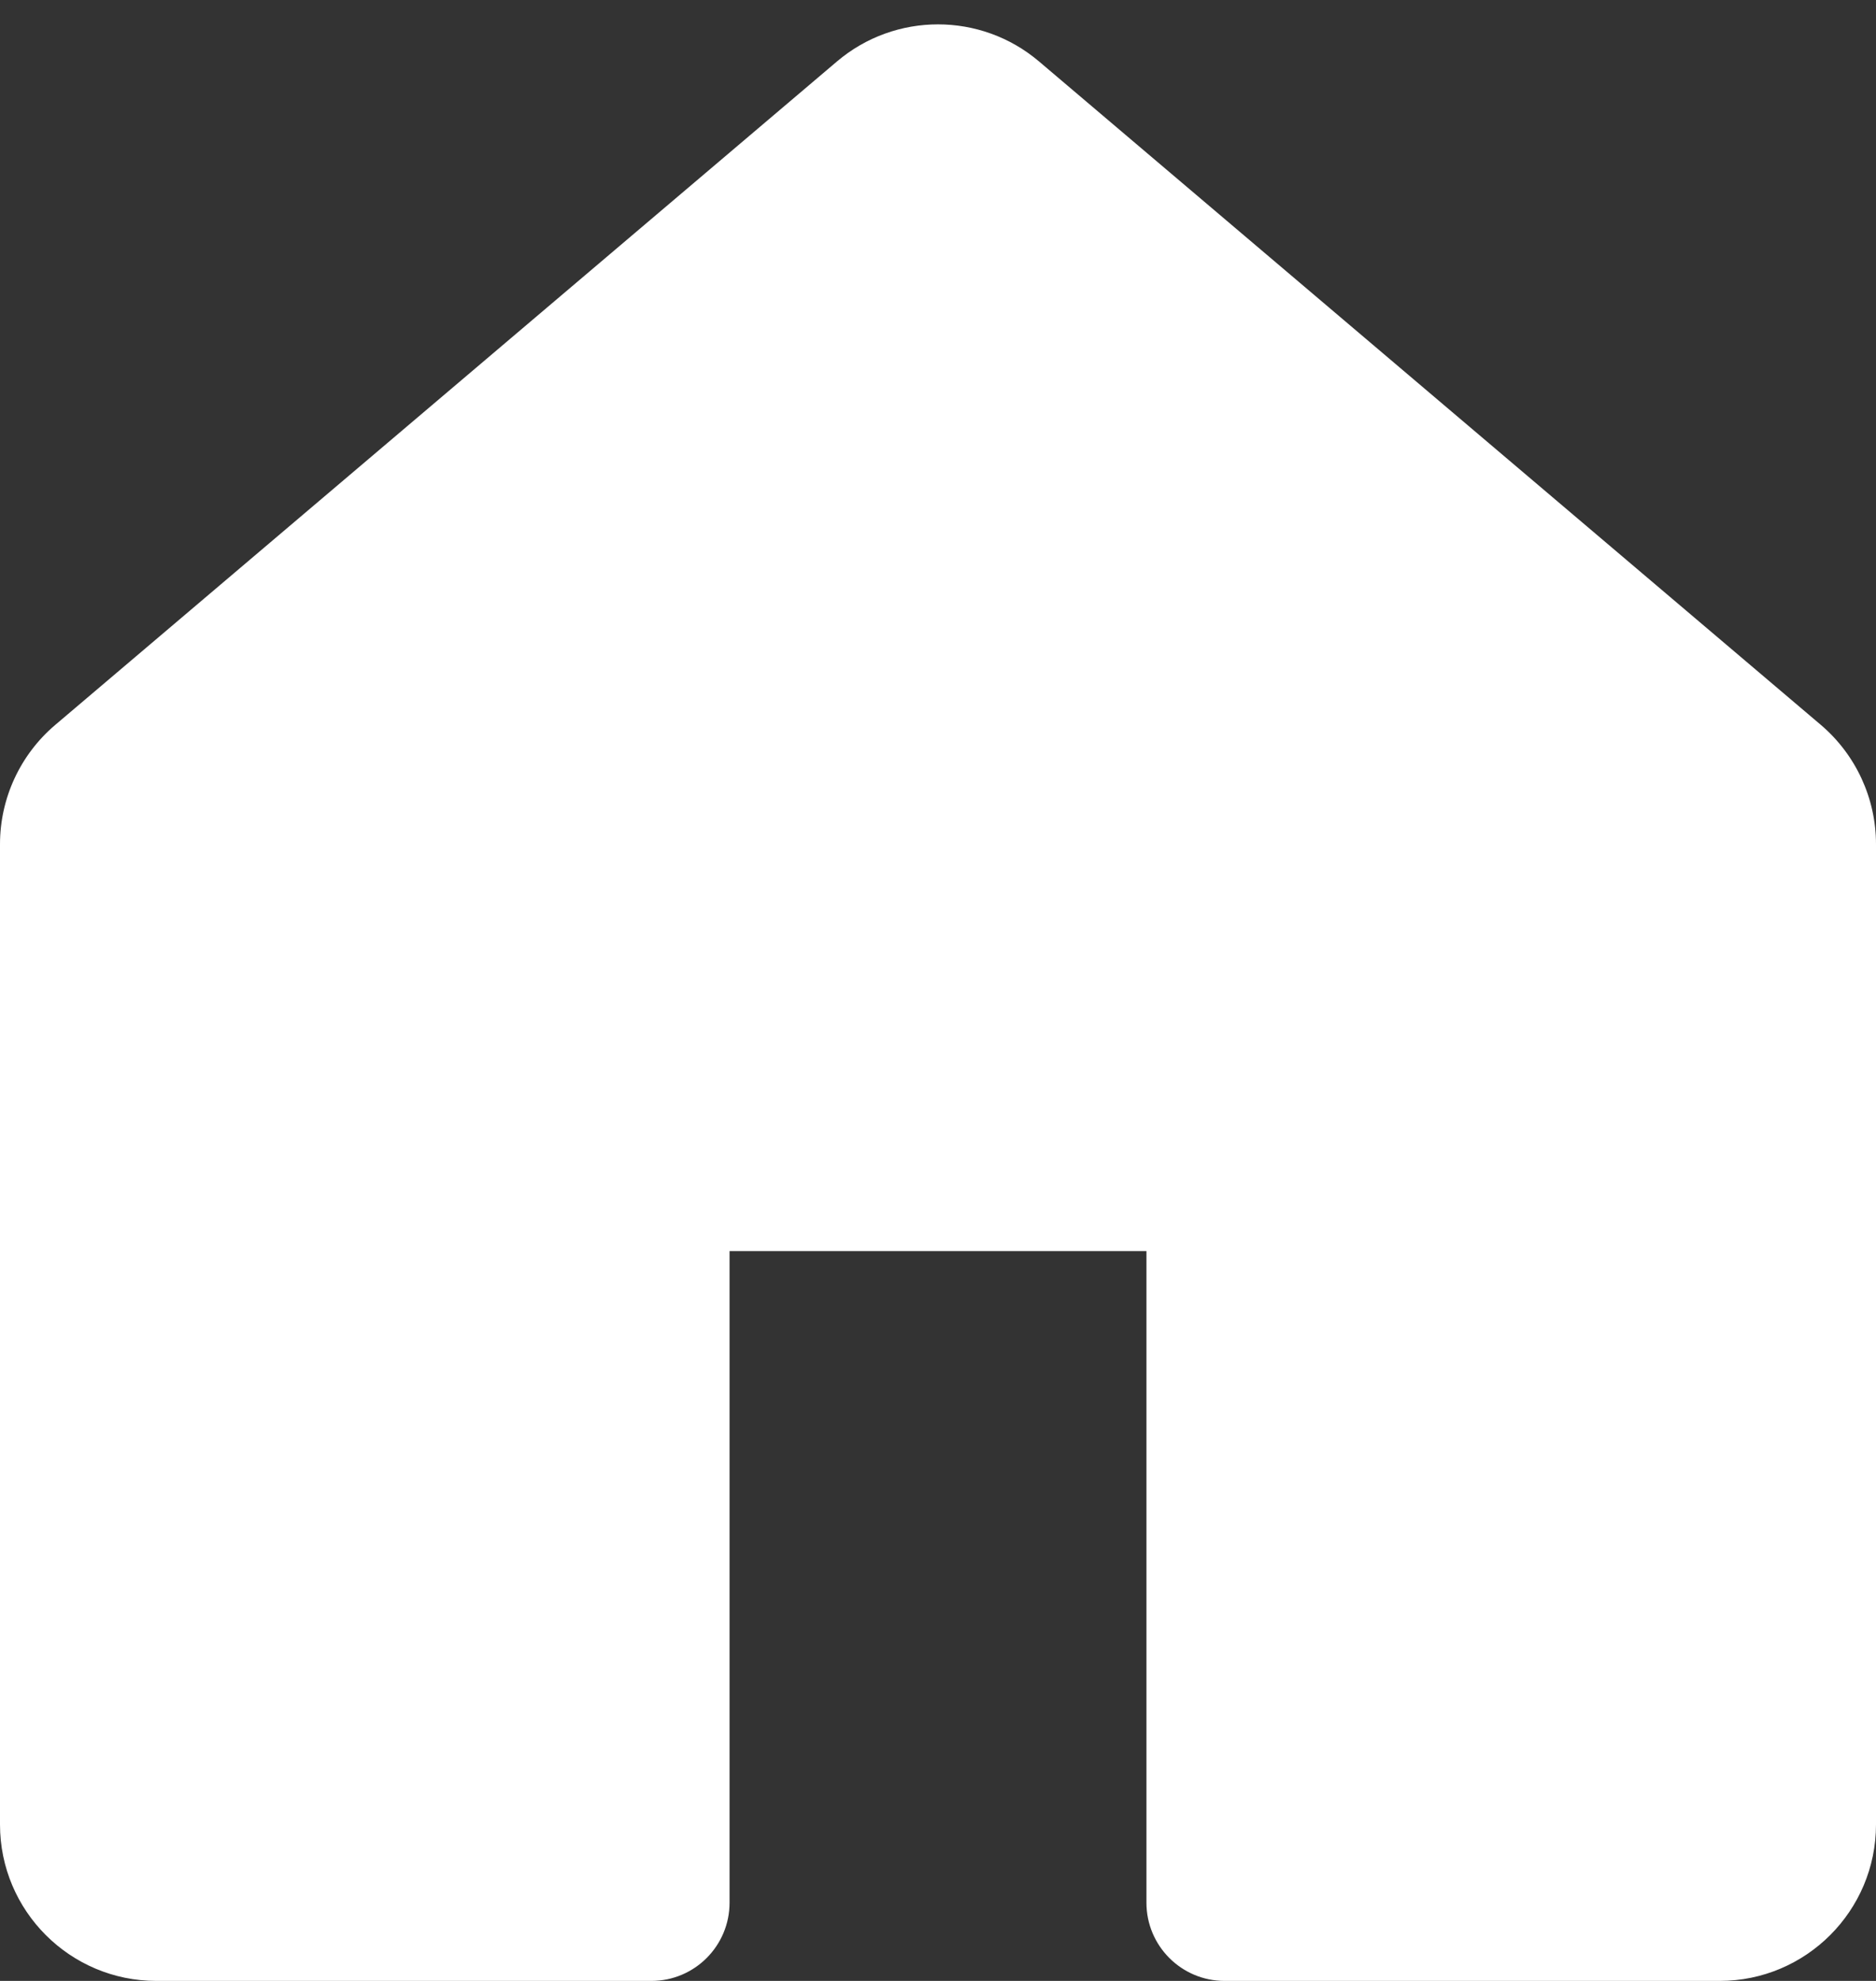 <svg width="18" height="19" viewBox="0 0 18 19" fill="none" xmlns="http://www.w3.org/2000/svg">
<rect x="0" y="0" width="18" height="19" fill="#333333" stroke="none"/>
<path d="M9.97 0.59C9.411 0.115 8.589 0.115 8.03 0.59L0.53 6.953C0.194 7.238 0 7.657 0 8.097V17.5C0 18.328 0.672 19 1.5 19H6.25C6.664 19 7 18.664 7 18.25V12H11V18.25C11 18.664 11.336 19 11.75 19H16.5C17.328 19 18 18.328 18 17.5V8.097C18 7.657 17.806 7.238 17.471 6.953L9.97 0.59Z" fill="white"/>
</svg>
